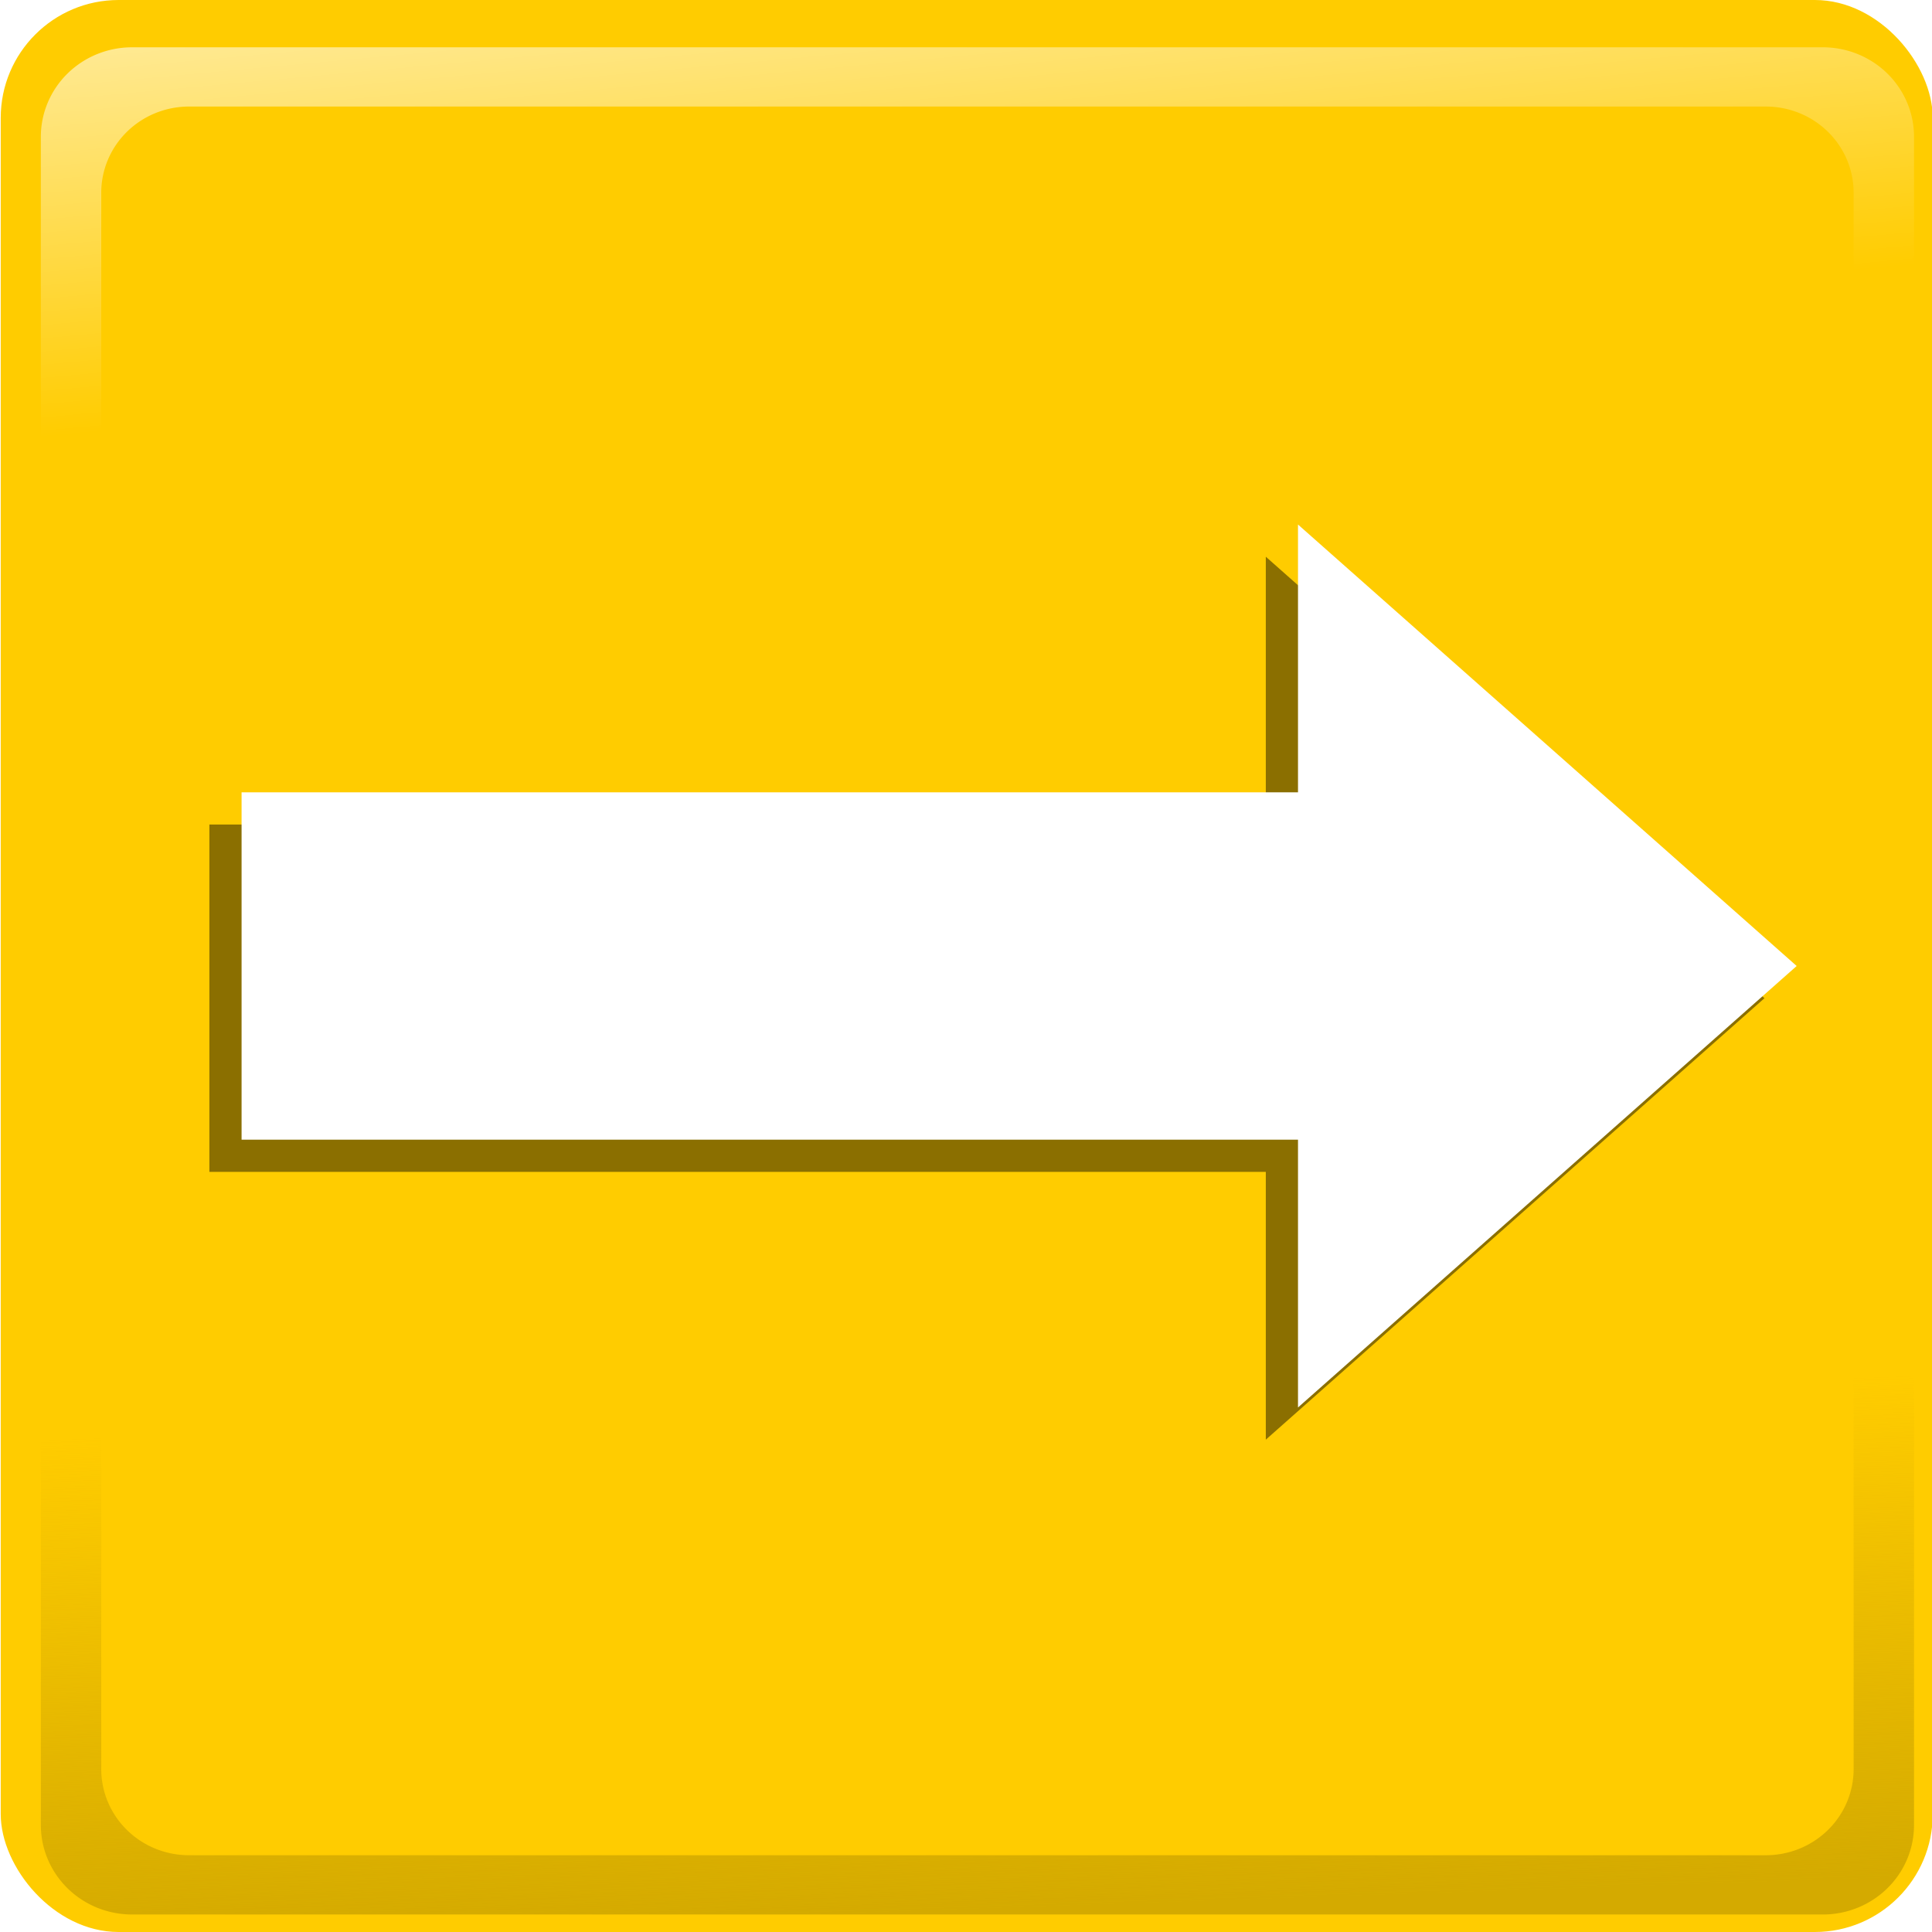 <?xml version="1.0" encoding="UTF-8" standalone="no"?>
<svg
   xmlns:dc="http://purl.org/dc/elements/1.1/"
   xmlns:cc="http://creativecommons.org/ns#"
   xmlns:rdf="http://www.w3.org/1999/02/22-rdf-syntax-ns#"
   xmlns:svg="http://www.w3.org/2000/svg"
   xmlns="http://www.w3.org/2000/svg"
   xmlns:xlink="http://www.w3.org/1999/xlink"
   xmlns:sodipodi="http://sodipodi.sourceforge.net/DTD/sodipodi-0.dtd"
   xmlns:inkscape="http://www.inkscape.org/namespaces/inkscape"
   width="120"
   height="120"
   viewBox="0 0 31.75 31.75"
   version="1.1"
   id="svg8"
   inkscape:version="1.0 (4035a4f, 2020-05-01)"
   sodipodi:docname="stay.svg">
  <defs
     id="defs2">
    <linearGradient
       id="linearGradient1301"
       inkscape:collect="always">
      <stop
         id="stop1297"
         offset="0"
         style="stop-color:#d4aa00;stop-opacity:1;" />
      <stop
         id="stop1299"
         offset="1"
         style="stop-color:#d4aa00;stop-opacity:0;" />
    </linearGradient>
    <linearGradient
       id="linearGradient956"
       inkscape:collect="always">
      <stop
         id="stop952"
         offset="0"
         style="stop-color:#ffffff;stop-opacity:1;" />
      <stop
         id="stop954"
         offset="1"
         style="stop-color:#ffffff;stop-opacity:0;" />
    </linearGradient>
    <linearGradient
       gradientUnits="userSpaceOnUse"
       y2="-30.01"
       x2="-160.138"
       y1="-71.366"
       x1="-163.945"
       id="linearGradient958"
       xlink:href="#linearGradient956"
       inkscape:collect="always" />
    <filter
       height="1.116"
       y="-0.058"
       width="1.049"
       x="-0.025"
       id="filter1032"
       style="color-interpolation-filters:sRGB"
       inkscape:collect="always">
      <feGaussianBlur
         id="feGaussianBlur1034"
         stdDeviation="1.195"
         inkscape:collect="always" />
    </filter>
    <filter
       height="1.068"
       y="-0.034"
       width="1.029"
       x="-0.014"
       id="filter1084"
       style="color-interpolation-filters:sRGB"
       inkscape:collect="always">
      <feGaussianBlur
         id="feGaussianBlur1086"
         stdDeviation="0.699"
         inkscape:collect="always" />
    </filter>
    <linearGradient
       gradientUnits="userSpaceOnUse"
       y2="33.196"
       x2="-159.098"
       y1="64.304"
       x1="-158.031"
       id="linearGradient1303"
       xlink:href="#linearGradient1301"
       inkscape:collect="always" />
    <filter
       height="1.107"
       y="-0.054"
       width="1.061"
       x="-0.03"
       id="filter1386"
       style="color-interpolation-filters:sRGB"
       inkscape:collect="always">
      <feGaussianBlur
         id="feGaussianBlur1388"
         stdDeviation="0.325"
         inkscape:collect="always" />
    </filter>
  </defs>
  <sodipodi:namedview
     inkscape:snap-global="false"
     id="base"
     pagecolor="#ffffff"
     bordercolor="#666666"
     borderopacity="1.0"
     inkscape:pageopacity="0.0"
     inkscape:pageshadow="2"
     inkscape:zoom="2.732382"
     inkscape:cx="23.811832"
     inkscape:cy="53.299766"
     inkscape:document-units="px"
     inkscape:current-layer="layer1"
     inkscape:document-rotation="0"
     showgrid="false"
     units="px"
     inkscape:showpageshadow="false"
     borderlayer="true"
     inkscape:window-width="1663"
     inkscape:window-height="1035"
     inkscape:window-x="2113"
     inkscape:window-y="57"
     inkscape:window-maximized="0" />
  <g
     inkscape:label="レイヤー 1"
     inkscape:groupmode="layer"
     id="layer1">
    <rect
       ry="1.937"
       y="-1.7364502e-07"
       x="0.012"
       height="31.75"
       width="31.75"
       id="rect830"
       style="fill:#ffcc00;fill-opacity:1;stroke:none;stroke-width:1.085;stroke-linecap:round;stroke-linejoin:round;stroke-dashoffset:4;stroke-opacity:1" />
    <path
       id="path950"
       transform="matrix(0.265,0,0,0.265,56.531,14.388)"
       d="m -210.791,15.135 v 43.752 a 5.654,5.547 0 0 0 5.654,5.545 h 104.855 a 5.654,5.547 0 0 0 5.654,-5.545 V 15.135 h -3.746 v 40.281 a 5.442,5.339 0 0 1 -5.445,5.34 h -97.781 a 5.442,5.339 0 0 1 -5.445,-5.34 v -40.281 z"
       style="fill:url(#linearGradient1303);fill-opacity:1;stroke:none;stroke-width:4.25;stroke-linecap:round;stroke-linejoin:round;stroke-dashoffset:4;stroke-opacity:1;filter:url(#filter1032)" />
    <path
       id="rect929"
       transform="matrix(0.265,0,0,0.265,56.531,13.904)"
       d="m -205.137,-49.535 a 5.654,5.547 0 0 0 -5.654,5.545 v 43.752 h 3.746 V -40.52 a 5.442,5.339 0 0 1 5.445,-5.34 h 97.781 a 5.442,5.339 0 0 1 5.445,5.34 v 40.281 h 3.746 V -43.99 a 5.654,5.547 0 0 0 -5.654,-5.545 z"
       style="fill:url(#linearGradient958);fill-opacity:1;stroke:none;stroke-width:4.25;stroke-linecap:round;stroke-linejoin:round;stroke-dashoffset:4;stroke-opacity:1;filter:url(#filter1084)" />
    <path
       id="path1316"
       style="fill:#000000;fill-opacity:1;stroke:none;stroke-width:1.285;stroke-linecap:round;stroke-linejoin:round;stroke-dashoffset:4;stroke-opacity:1;filter:url(#filter1386);opacity:0.673"
       d="M 20.802,9.149 V 13.55 H 3.441 v 5.708 H 20.802 v 4.401 L 28.997,16.404 Z" />
    <path
       d="M 21.331,8.62 V 13.021 H 3.97 v 5.708 H 21.331 v 4.401 l 8.195,-7.255 z"
       style="fill:#ffffff;fill-opacity:1;stroke:none;stroke-width:1.285;stroke-linecap:round;stroke-linejoin:round;stroke-dashoffset:4;stroke-opacity:1"
       id="rect1305" />
  </g>
</svg>
